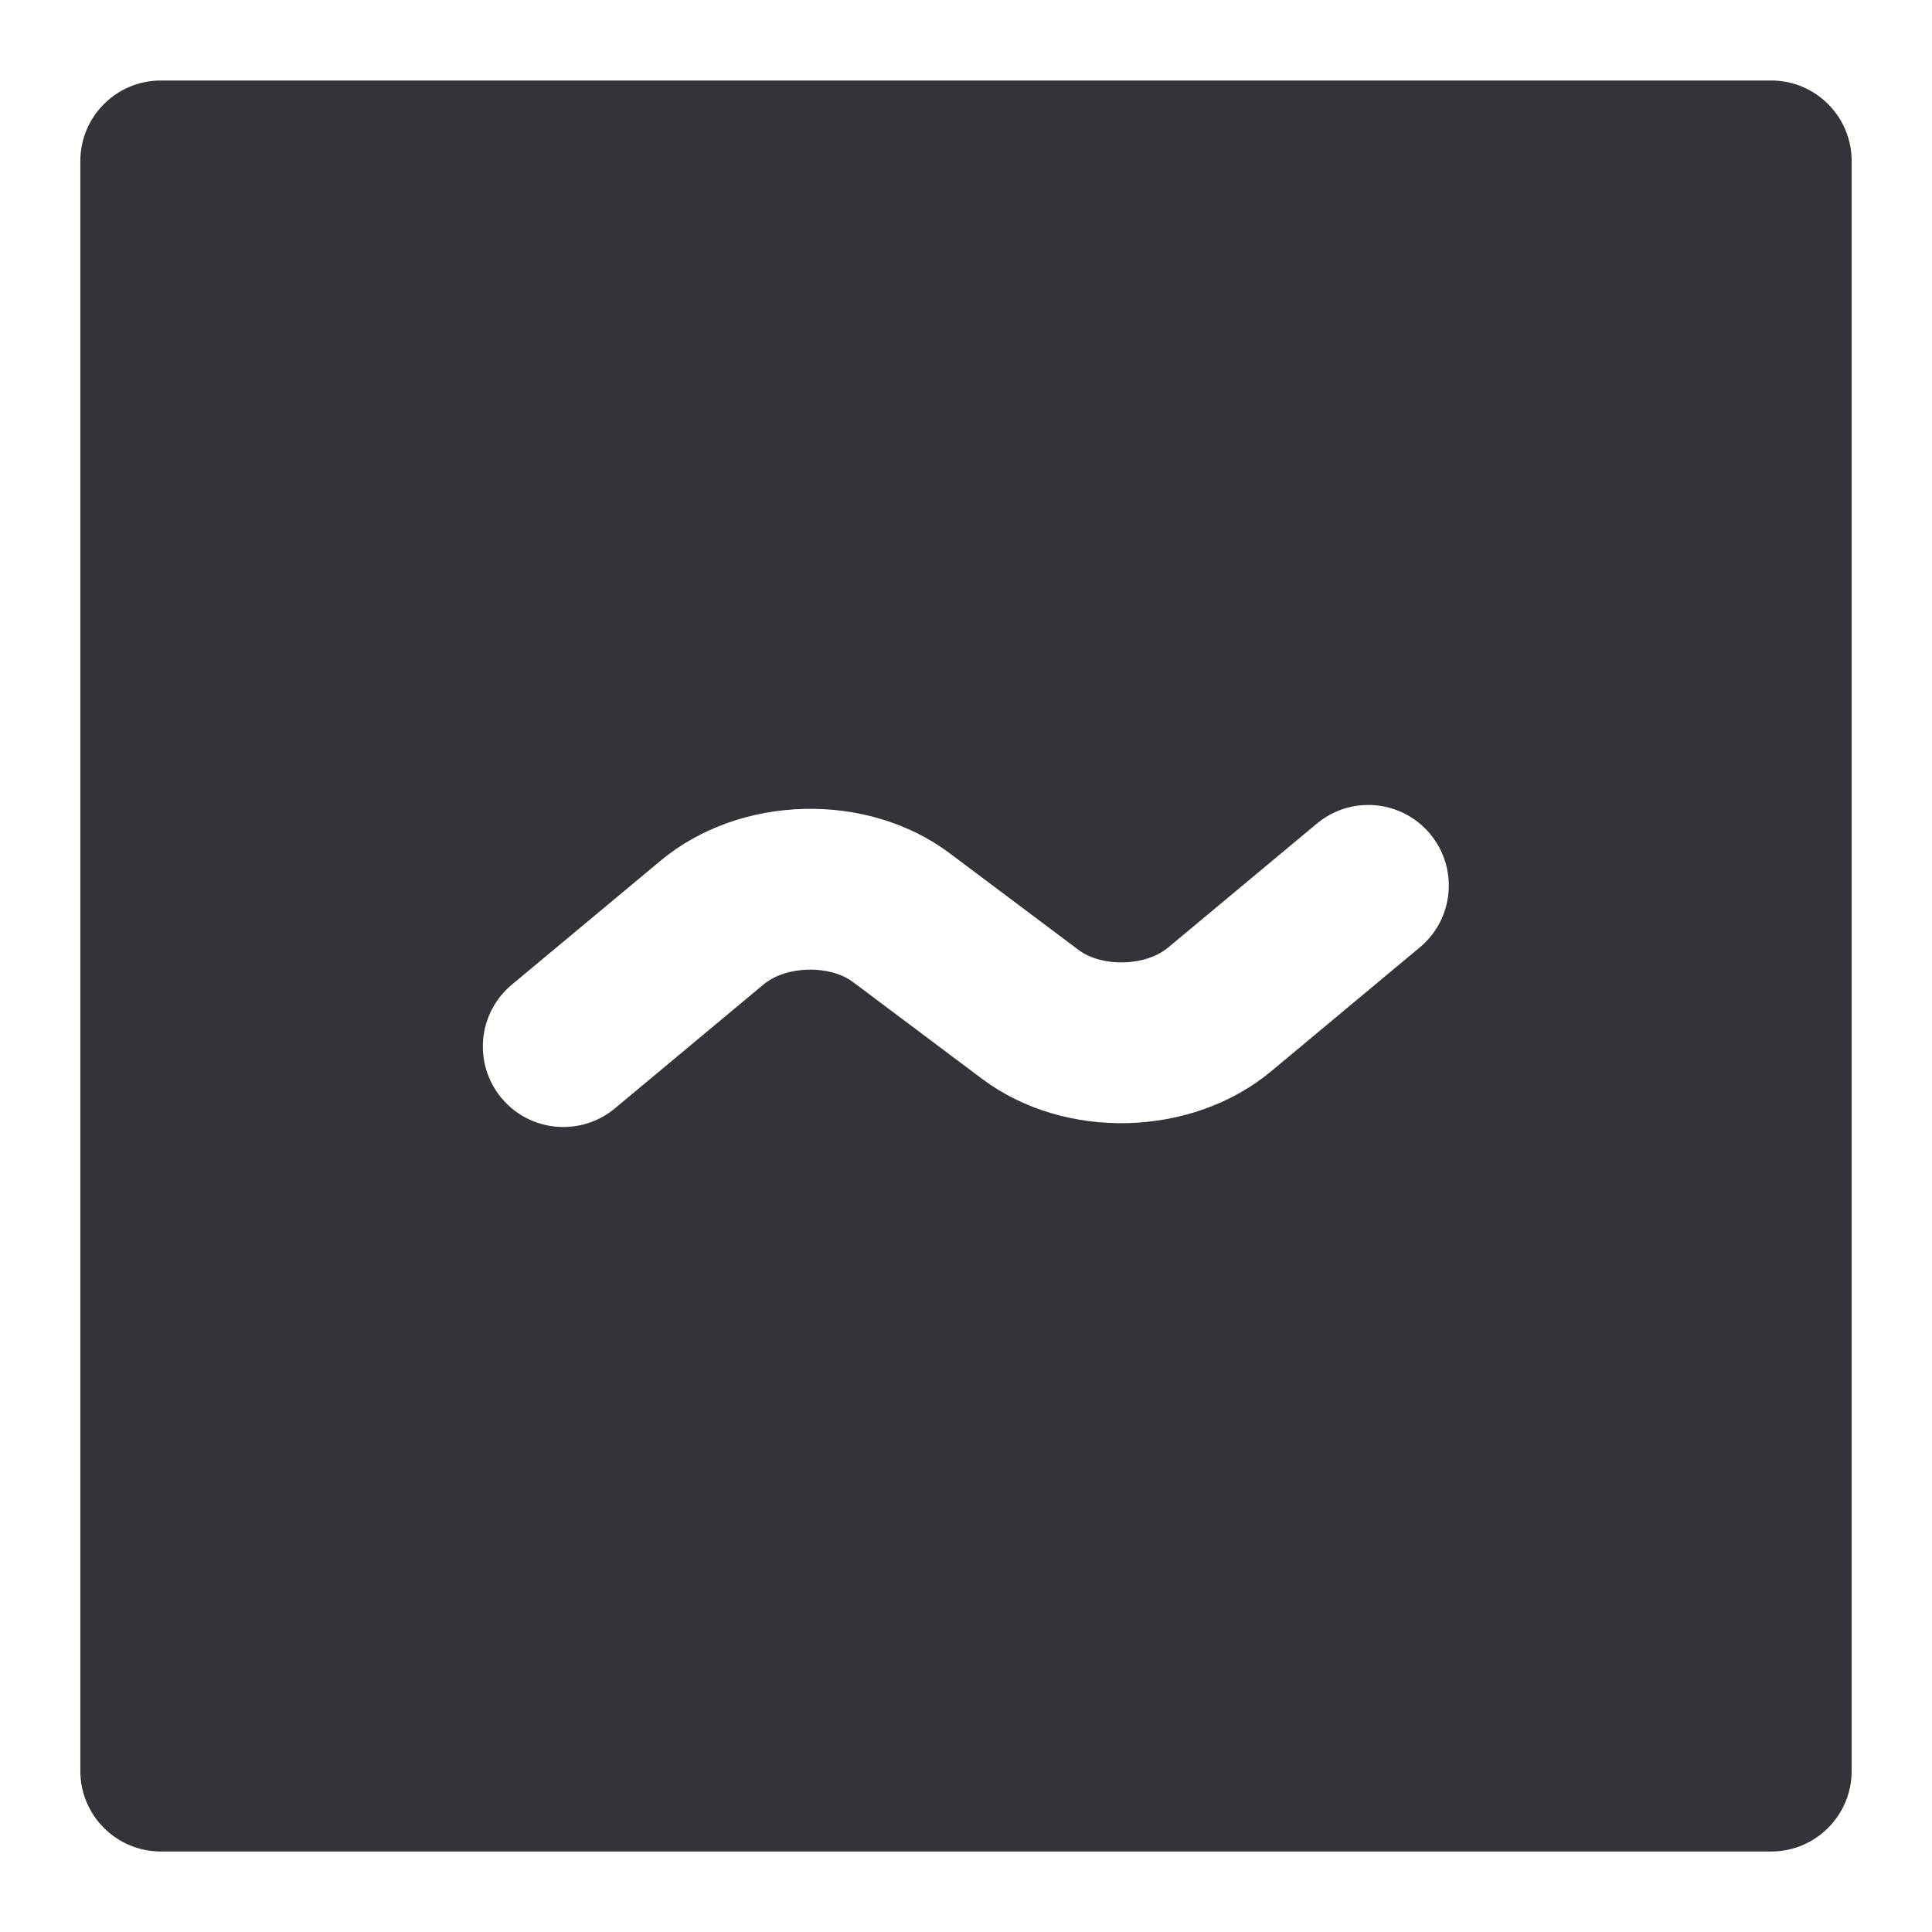 <?xml version="1.0" encoding="utf-8"?>
<!-- Generator: Adobe Illustrator 16.0.0, SVG Export Plug-In . SVG Version: 6.00 Build 0)  -->
<!DOCTYPE svg PUBLIC "-//W3C//DTD SVG 1.1//EN" "http://www.w3.org/Graphics/SVG/1.1/DTD/svg11.dtd">
<svg version="1.1" id="Layer_1" xmlns="http://www.w3.org/2000/svg" xmlns:xlink="http://www.w3.org/1999/xlink" x="0px" y="0px"
	 width="48px" height="48px" viewBox="0 0 48 48" enable-background="new 0 0 48 48" xml:space="preserve">
<g>
	<path fill="#333439" d="M44.004,2H3.996c-1.104,0-2,0.896-2,2v40c0,1.104,0.896,2,2,2h40.008c1.104,0,2-0.896,2-2V4
		C46.004,2.896,45.108,2,44.004,2z M35.275,23.537l-3.695,3.08c-1.973,1.643-5.131,1.726-7.184,0.184l-3.2-2.4
		c-0.583-0.437-1.665-0.41-2.225,0.057l-3.695,3.08C14.902,27.849,14.448,28,13.997,28c-0.573,0-1.142-0.244-1.537-0.719
		c-0.707-0.85-0.593-2.109,0.256-2.817l3.695-3.079c1.972-1.645,5.129-1.728,7.185-0.185l3.2,2.401
		c0.586,0.437,1.666,0.409,2.225-0.059l3.695-3.079c0.848-0.708,2.109-0.592,2.816,0.257C36.238,21.568,36.125,22.83,35.275,23.537z
		"/>
</g>
</svg>
